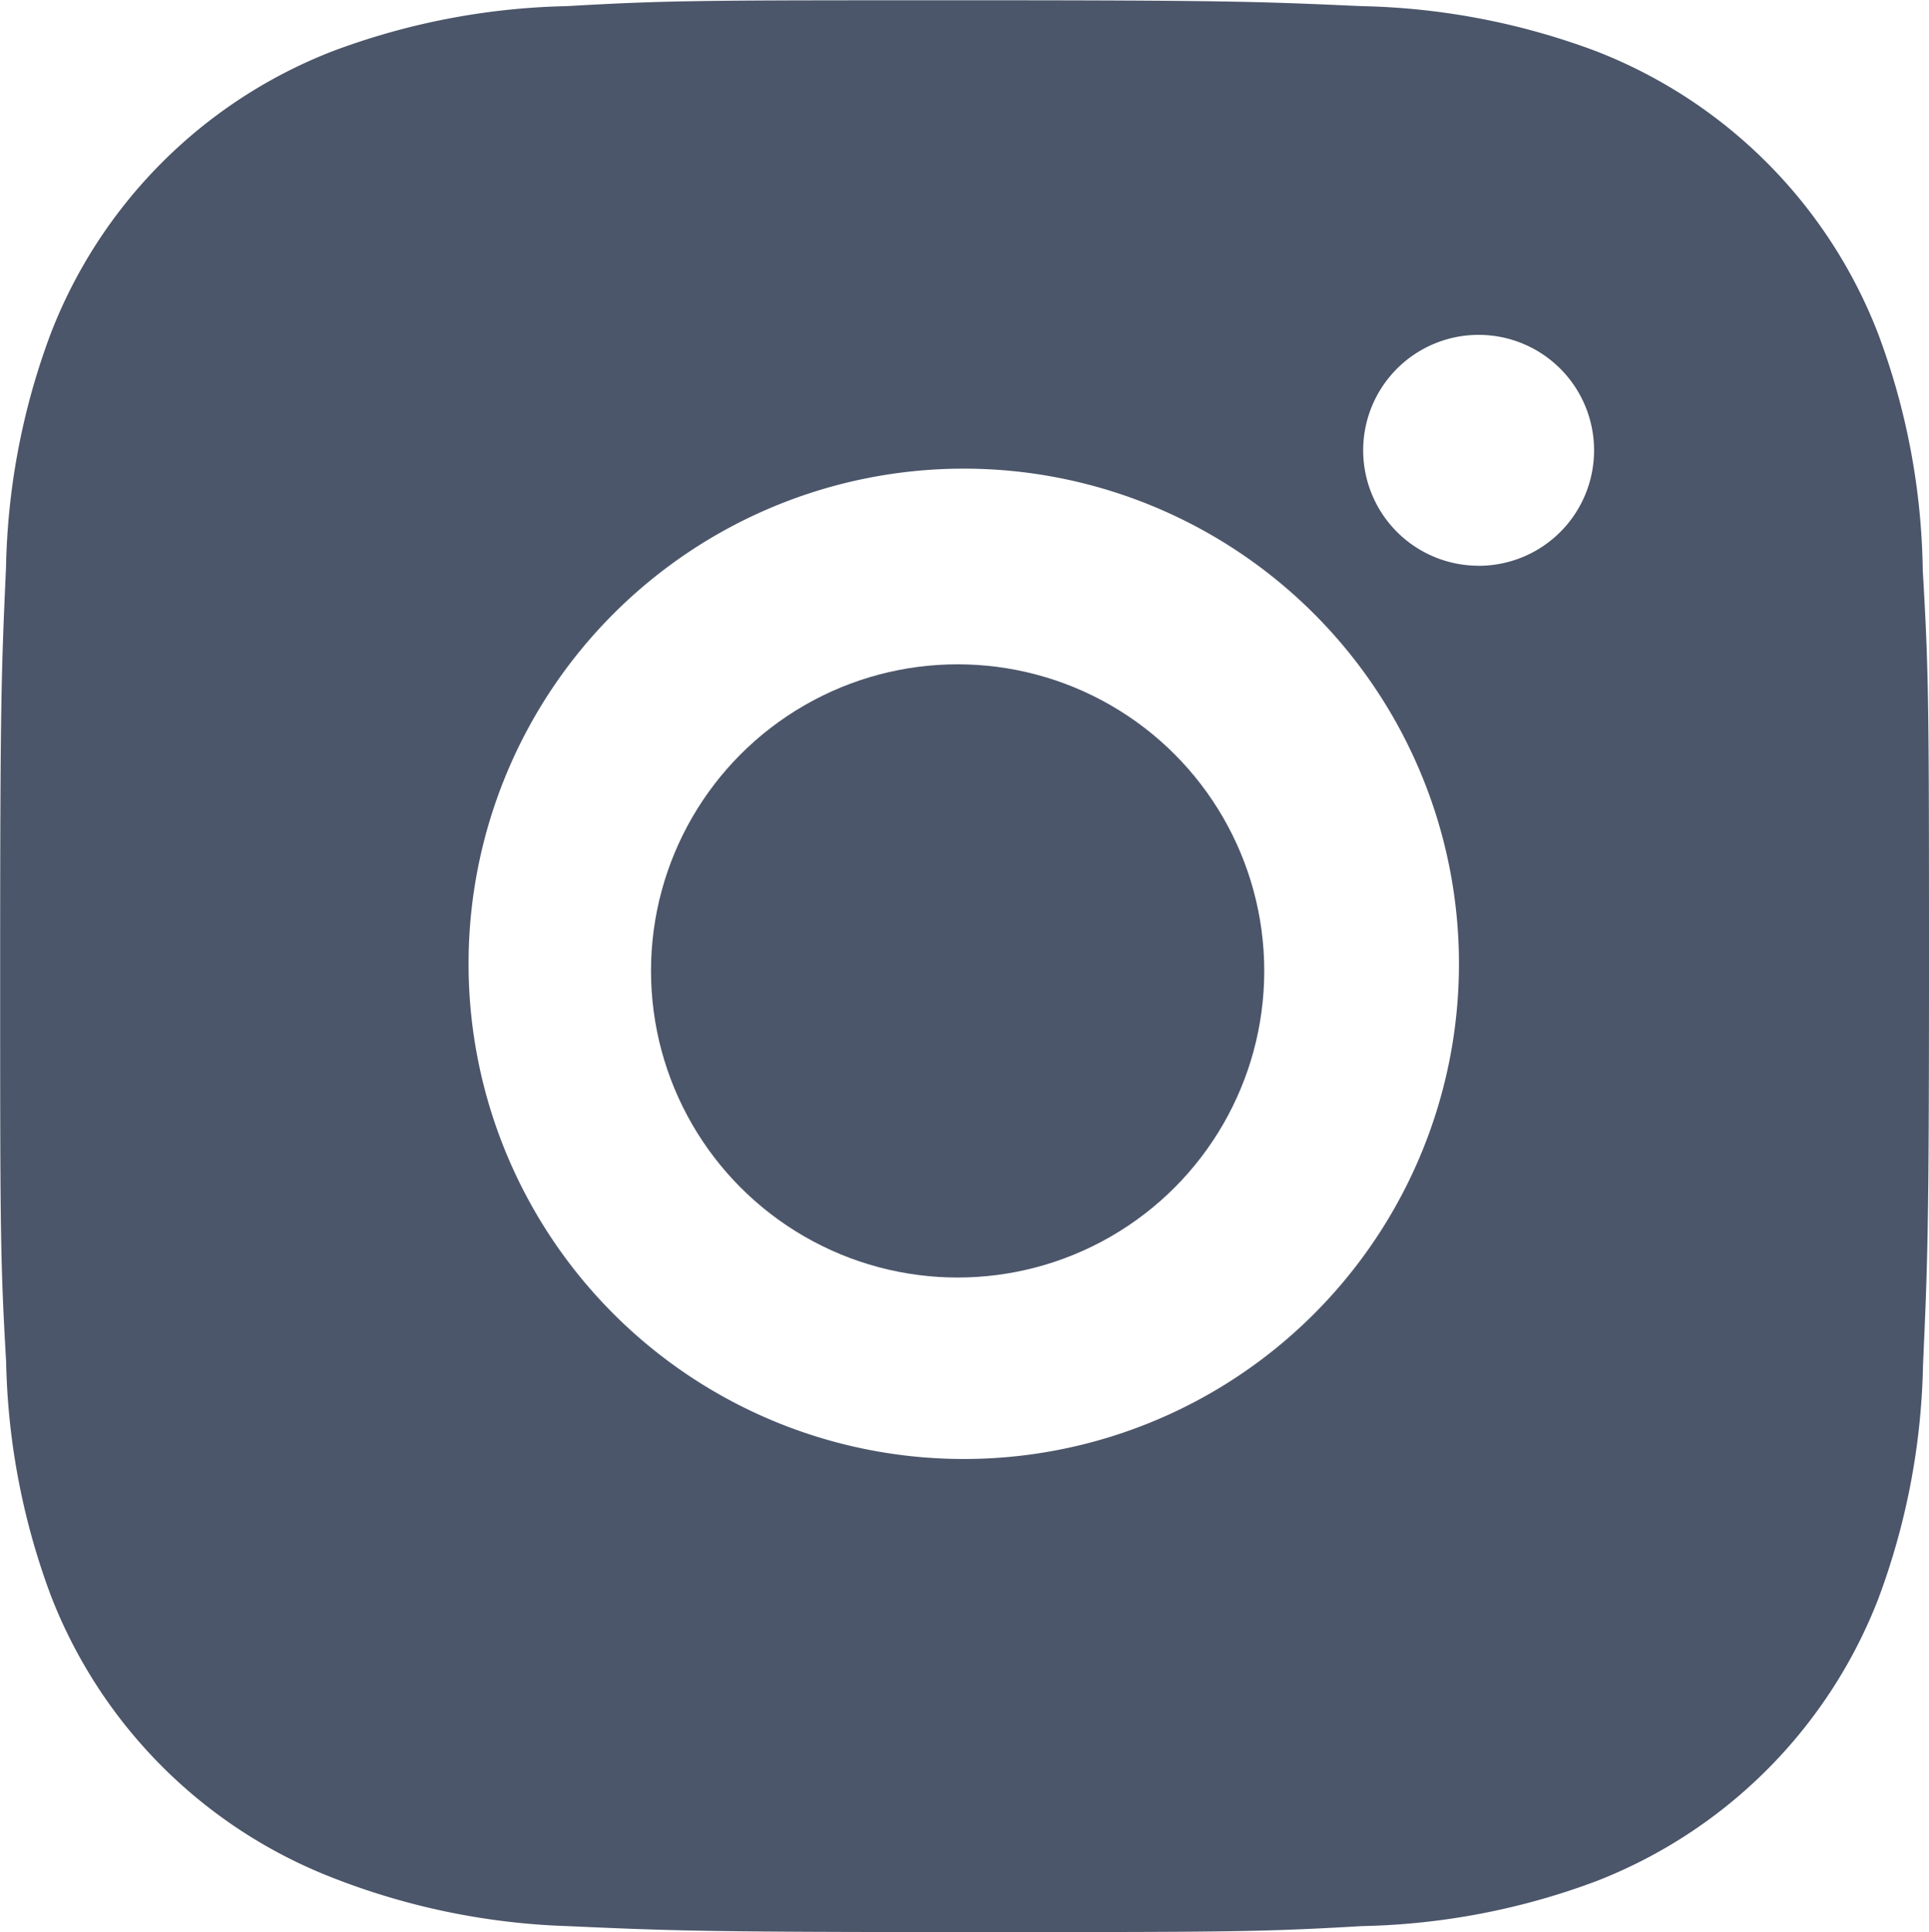 <svg xmlns="http://www.w3.org/2000/svg" width="37.747" height="37.81" viewBox="0 0 37.747 37.81">
  <g id="Group_27" data-name="Group 27" transform="translate(-2.997 -2.981)">
    <path id="Path_164" data-name="Path 164" d="M40.622,14.141A13.688,13.688,0,0,0,39.744,9.5a9.663,9.663,0,0,0-5.519-5.519,13.847,13.847,0,0,0-4.582-.88c-2.016-.09-2.656-.115-7.775-.115s-5.775,0-7.777.115a13.847,13.847,0,0,0-4.58.88A9.657,9.657,0,0,0,3.993,9.5a13.738,13.738,0,0,0-.878,4.58C3.024,16.094,3,16.734,3,21.852s0,5.773.117,7.777a13.825,13.825,0,0,0,.878,4.584A9.663,9.663,0,0,0,9.514,39.73a13.8,13.8,0,0,0,4.58.943c2.019.09,2.658.117,7.777.117s5.775,0,7.777-.117a13.814,13.814,0,0,0,4.582-.878,9.674,9.674,0,0,0,5.519-5.519,13.8,13.8,0,0,0,.878-4.584c.09-2.016.117-2.656.117-7.777S40.74,16.147,40.622,14.141ZM21.856,31.532a9.69,9.69,0,1,1,9.69-9.69A9.688,9.688,0,0,1,21.856,31.532Zm10.076-17.48a2.259,2.259,0,1,1,2.258-2.26A2.258,2.258,0,0,1,31.932,14.053Z" transform="translate(0 0)" fill="#4c566a"/>
    <circle id="Ellipse_12" data-name="Ellipse 12" cx="6" cy="6" r="6" transform="translate(15.736 15.981)" fill="#4c566a"/>
  </g>
</svg>
